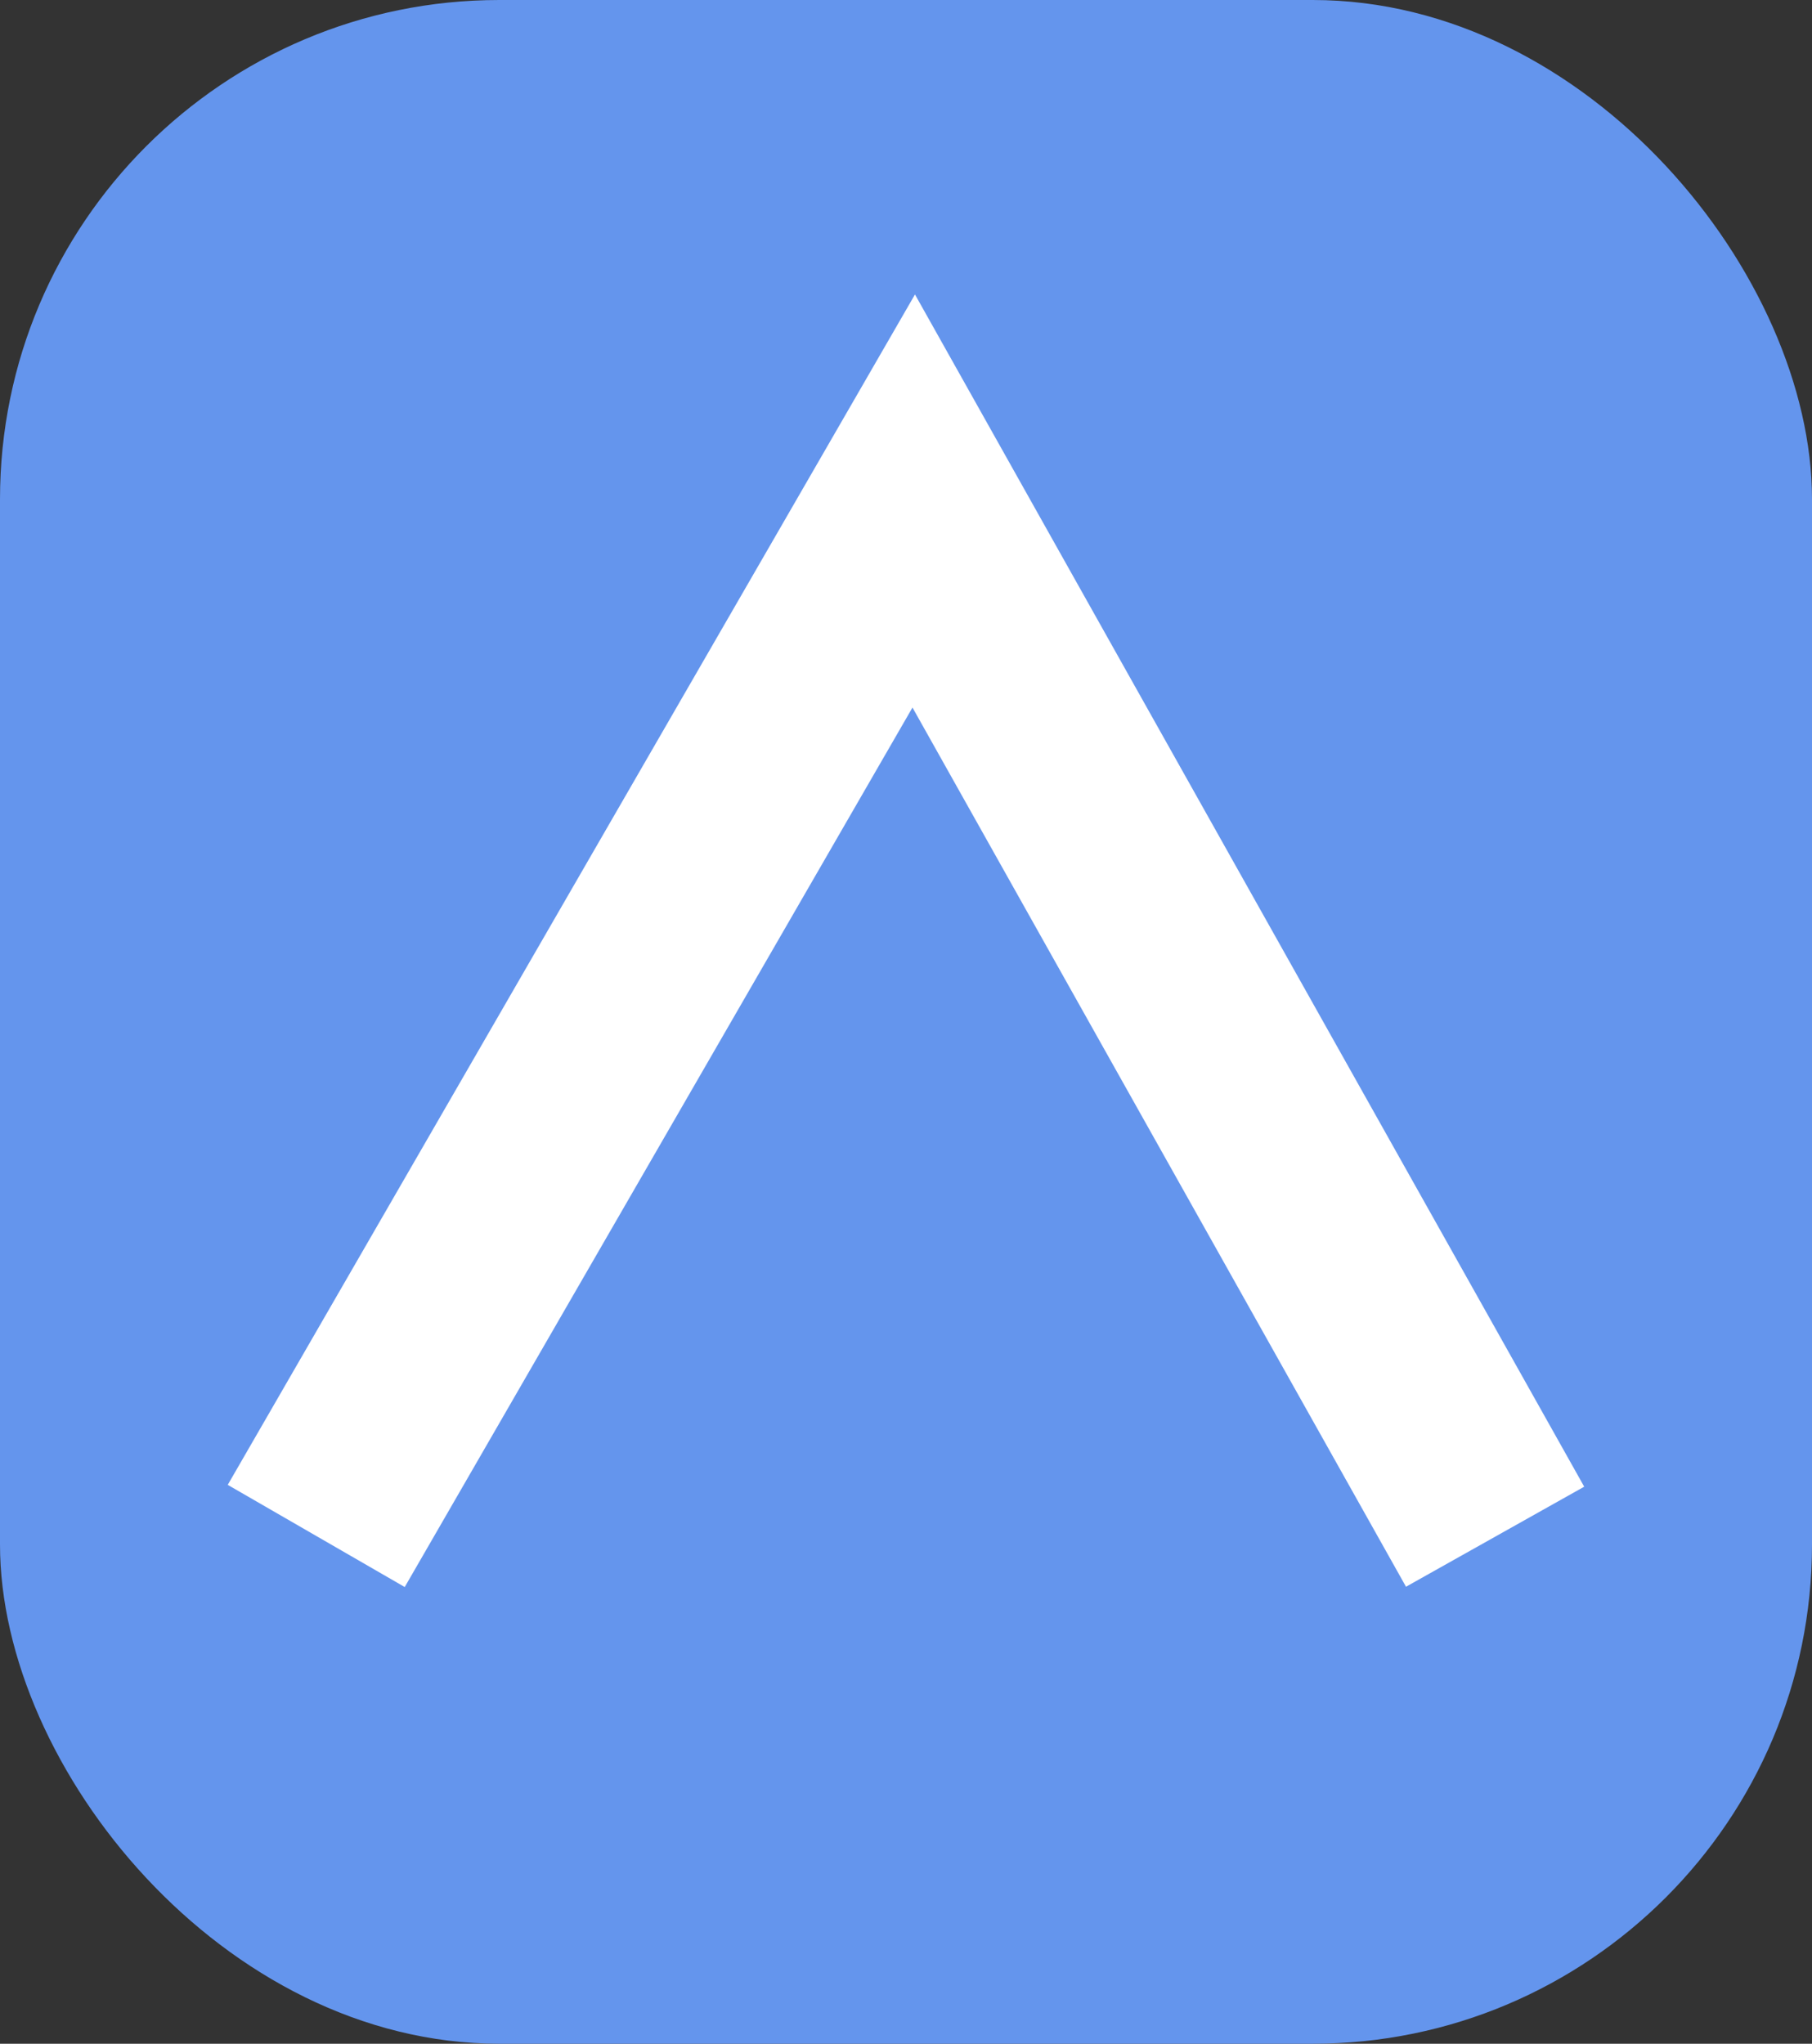 <?xml version="1.0" encoding="UTF-8" standalone="no"?>
<!-- Created with Inkscape (http://www.inkscape.org/) -->

<svg
   width="70.931mm"
   height="80mm"
   viewBox="0 0 70.931 80"
   version="1.1"
   id="svg1"
   xmlns="http://www.w3.org/2000/svg"
   xmlns:svg="http://www.w3.org/2000/svg">
  <rect x="0" y="0" width="70.931" height="80" fill="#333333" stroke="none"/>
  <defs
     id="defs1" />
  <g
     id="layer1"
     transform="translate(-17.084,-82.706)">
    <rect
       style="fill:#6495ed;fill-opacity:1;stroke-width:1.344"
       id="rect1-5"
       width="70.931"
       height="80"
       x="17.084"
       y="82.706"
       ry="19.543" />
    <path
       style="fill:none;fill-opacity:1;stroke:#ffffff;stroke-width:8;stroke-dasharray:none;stroke-opacity:1"
       d="m 29.463,142.829 23.389,-40.512 22.758,40.542"
       id="path4-1" />
  </g>
</svg>
